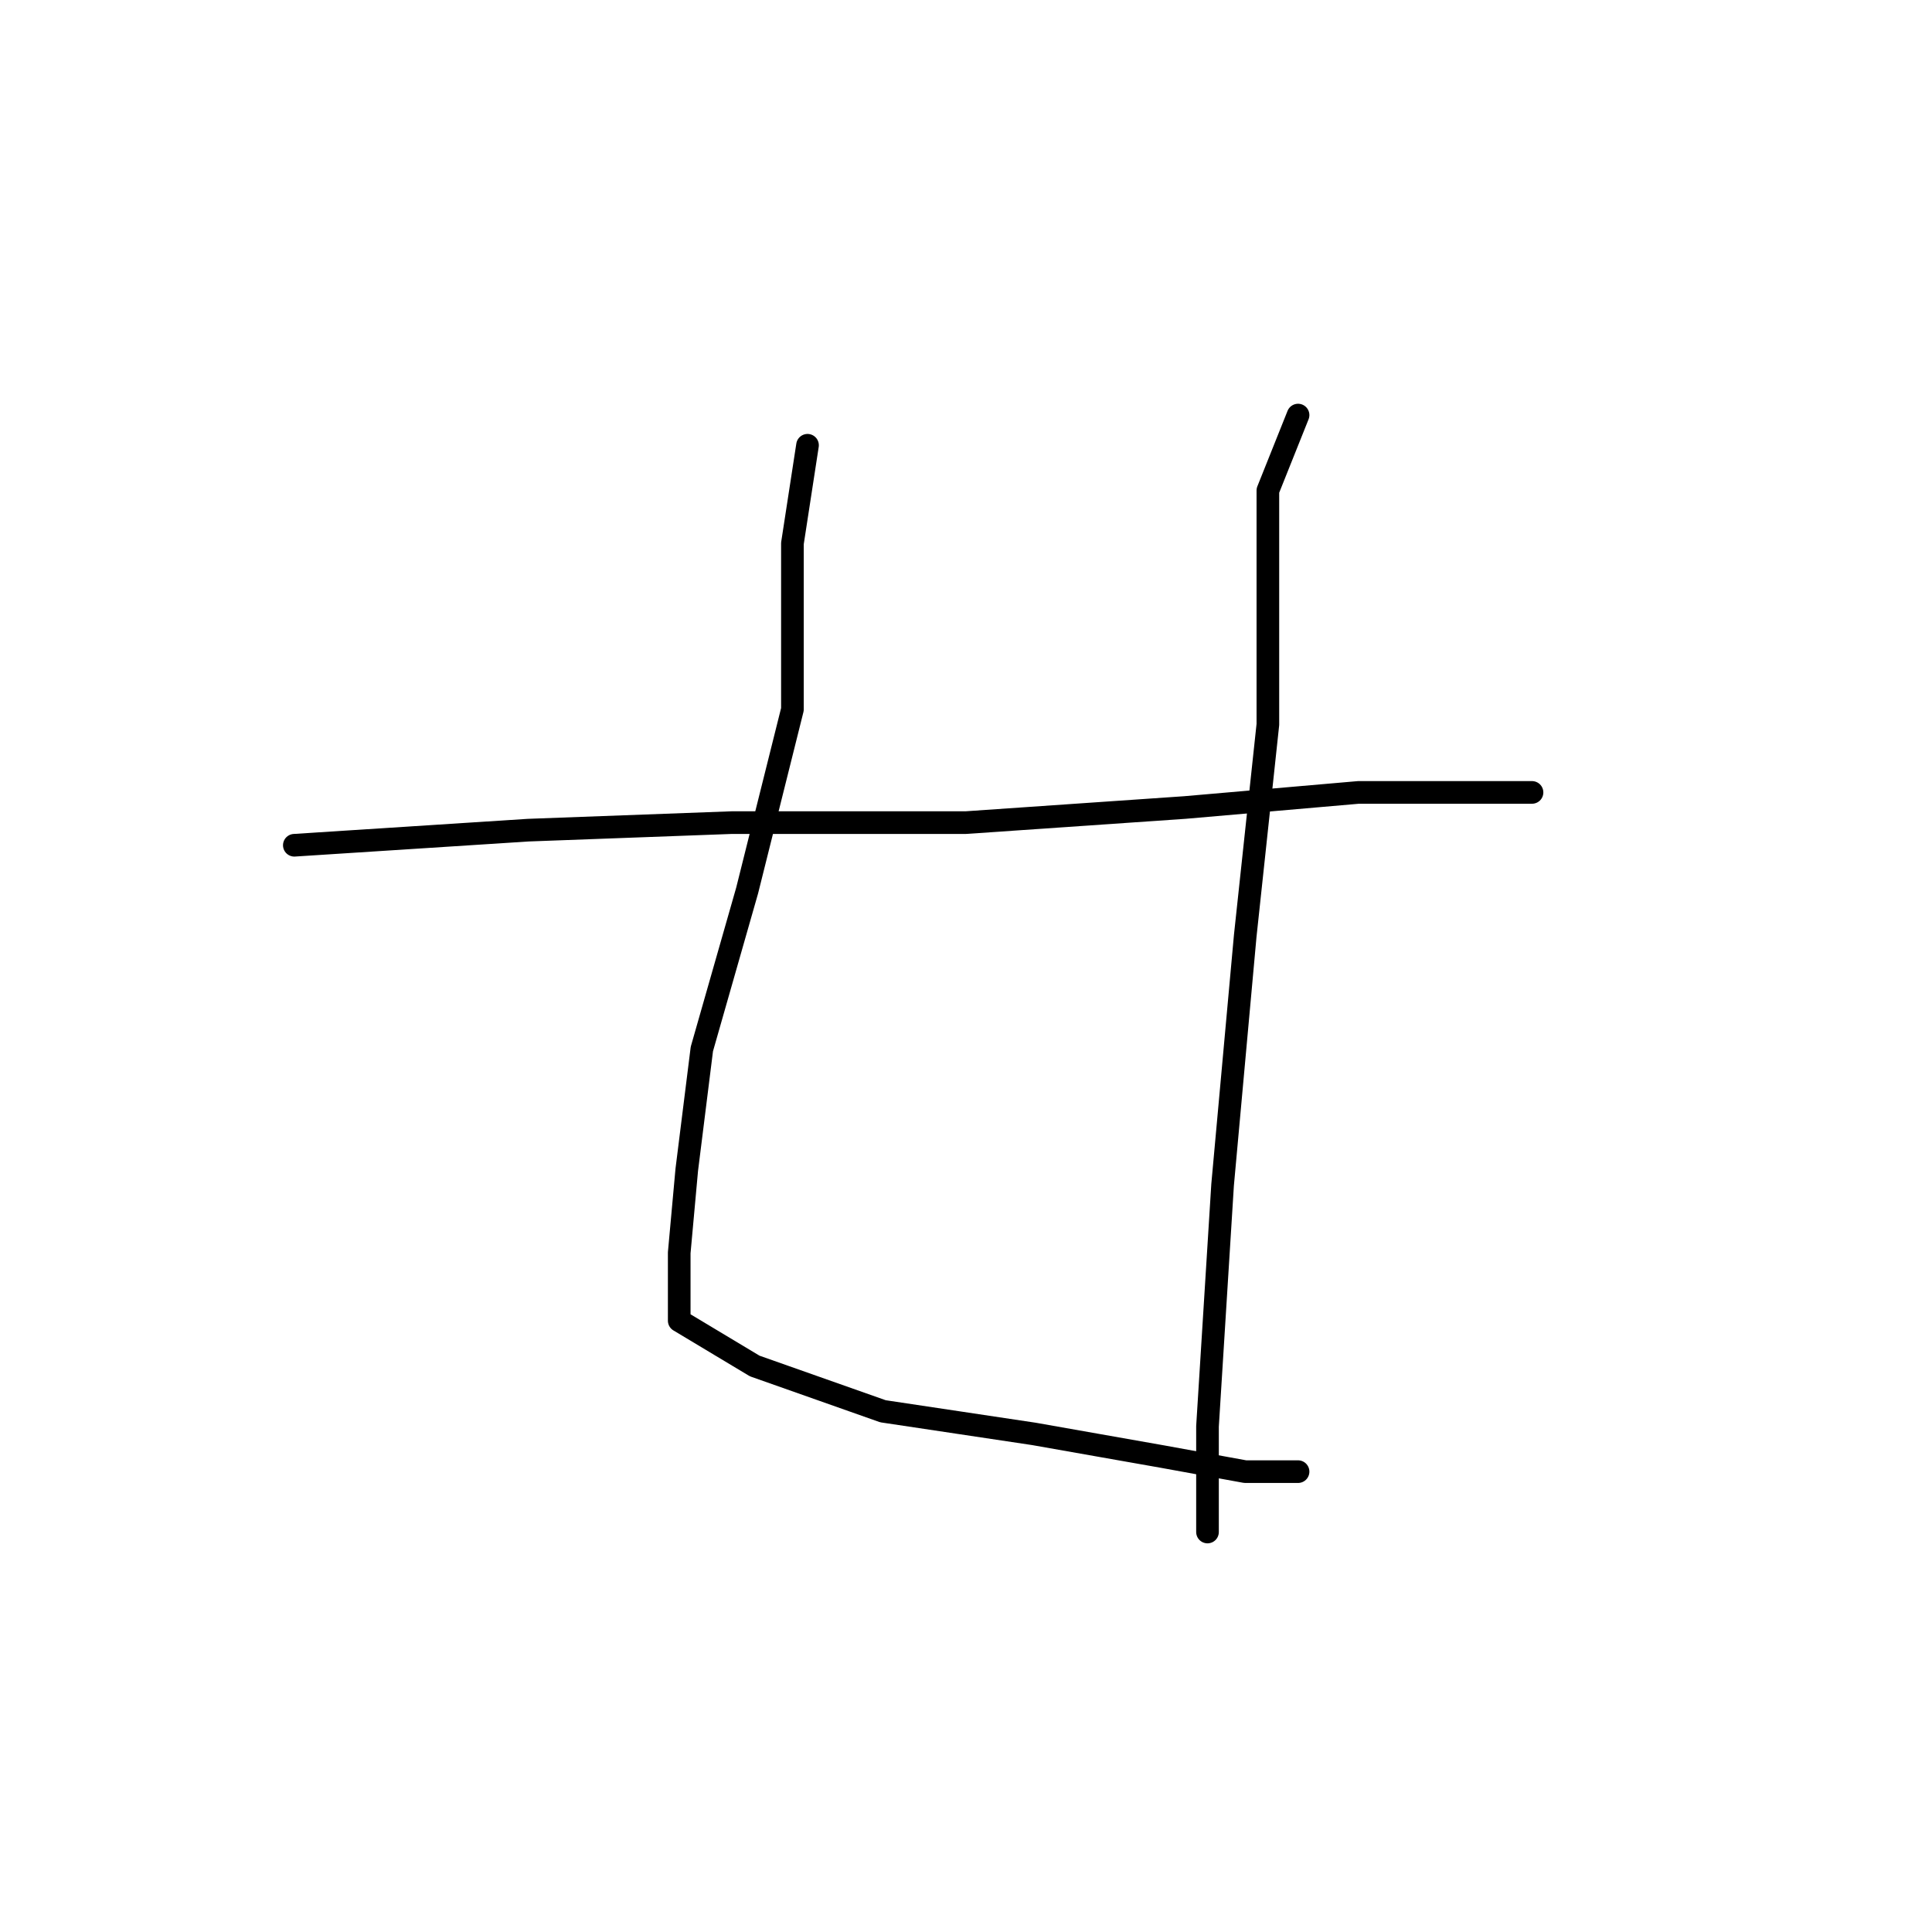 <?xml version="1.0" standalone="no"?>
    <svg width="256" height="256" xmlns="http://www.w3.org/2000/svg" version="1.1">
    <polyline stroke="black" stroke-width="3" stroke-linecap="round" fill="transparent" stroke-linejoin="round" points="39 112 70 110 97 109 128 109 157 107 180 105 198 105 203 105 203 105 " />
        <polyline stroke="black" stroke-width="3" stroke-linecap="round" fill="transparent" stroke-linejoin="round" points="107 59 105 72 105 94 99 118 93 139 91 155 90 166 90 175 100 181 117 187 137 190 154 193 165 195 170 195 172 195 172 195 " />
        <polyline stroke="black" stroke-width="3" stroke-linecap="round" fill="transparent" stroke-linejoin="round" points="172 55 168 65 168 75 168 96 165 124 162 157 160 189 160 203 160 203 " />
        </svg>